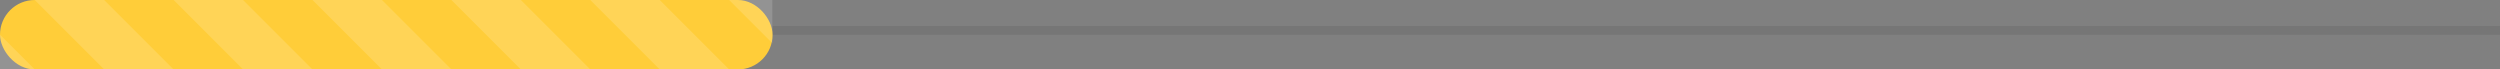 <svg width="288" height="8" viewBox="0 0 288 8" fill="none" xmlns="http://www.w3.org/2000/svg">
<rect x="0" y="0" width="288" height="8" fill="#808080" stroke="none"/>
<g clip-path="url(#clip0_4_127751)">
<rect width="89.002" height="8" rx="4" fill="#FFCD39"/>
<g opacity="0.15" clip-path="url(#clip1_4_127751)">
<path d="M-16 -4L-8 -4L8 12L0 12L-16 -4Z" fill="white"/>
<path d="M8 -4L0 -4L16 12L24 12L8 -4Z" fill="white"/>
<path d="M24 -4L16 -4L32 12L40 12L24 -4Z" fill="white"/>
<path d="M40 -4L32 -4L48 12L56 12L40 -4Z" fill="white"/>
<path d="M56 -4L48 -4L64 12L72 12L56 -4Z" fill="white"/>
<path d="M72 -4L64 -4L80 12L88 12L72 -4Z" fill="white"/>
<path d="M88 -4L80 -4L96 12L104 12L88 -4Z" fill="white"/>
<path d="M104 -4L96 -4L112 12L120 12L104 -4Z" fill="white"/>
<path d="M120 -4L112 -4L128 12L136 12L120 -4Z" fill="white"/>
<path d="M136 -4L128 -4L144 12L152 12L136 -4Z" fill="white"/>
<path d="M152 -4L144 -4L160 12L168 12L152 -4Z" fill="white"/>
<path d="M168 -4L160 -4L176 12L184 12L168 -4Z" fill="white"/>
<path d="M184 -4L176 -4L192 12L200 12L184 -4Z" fill="white"/>
<path d="M200 -4L192 -4L208 12L216 12L200 -4Z" fill="white"/>
<path d="M216 -4L208 -4L224 12L232 12L216 -4Z" fill="white"/>
<path d="M224 -4L232 -4L248 12L240 12L224 -4Z" fill="white"/>
<path d="M240 -4L248 -4L264 12L256 12L240 -4Z" fill="white"/>
<path d="M264 -4L256 -4L272 12L280 12L264 -4Z" fill="white"/>
<path d="M280 -4L272 -4L288 12L296 12L280 -4Z" fill="white"/>
<path d="M296 -4L288 -4L304 12L312 12L296 -4Z" fill="white"/>
<path d="M312 -4L304 -4L320 12L328 12L312 -4Z" fill="white"/>
<path d="M328 -4L320 -4L336 12L344 12L328 -4Z" fill="white"/>
<path d="M344 -4L336 -4L352 12L360 12L344 -4Z" fill="white"/>
<path d="M360 -4L352 -4L368 12L376 12L360 -4Z" fill="white"/>
<path d="M376 -4L368 -4L384 12L392 12L376 -4Z" fill="white"/>
<path d="M392 -4L384 -4L400 12L408 12L392 -4Z" fill="white"/>
<path d="M408 -4L400 -4L416 12L424 12L408 -4Z" fill="white"/>
<path d="M424 -4L416 -4L432 12L440 12L424 -4Z" fill="white"/>
</g>
</g>
<line x1="89.002" y1="3.5" x2="288" y2="3.5" stroke="black" stroke-opacity="0.08"/>
<defs>
<clipPath id="clip0_4_127751">
<rect width="89.002" height="8" fill="white" transform="matrix(-1 0 0 -1 89.002 8)"/>
</clipPath>
<clipPath id="clip1_4_127751">
<rect width="128" height="16" fill="white" transform="translate(0 -4)"/>
</clipPath>
</defs>
</svg>
